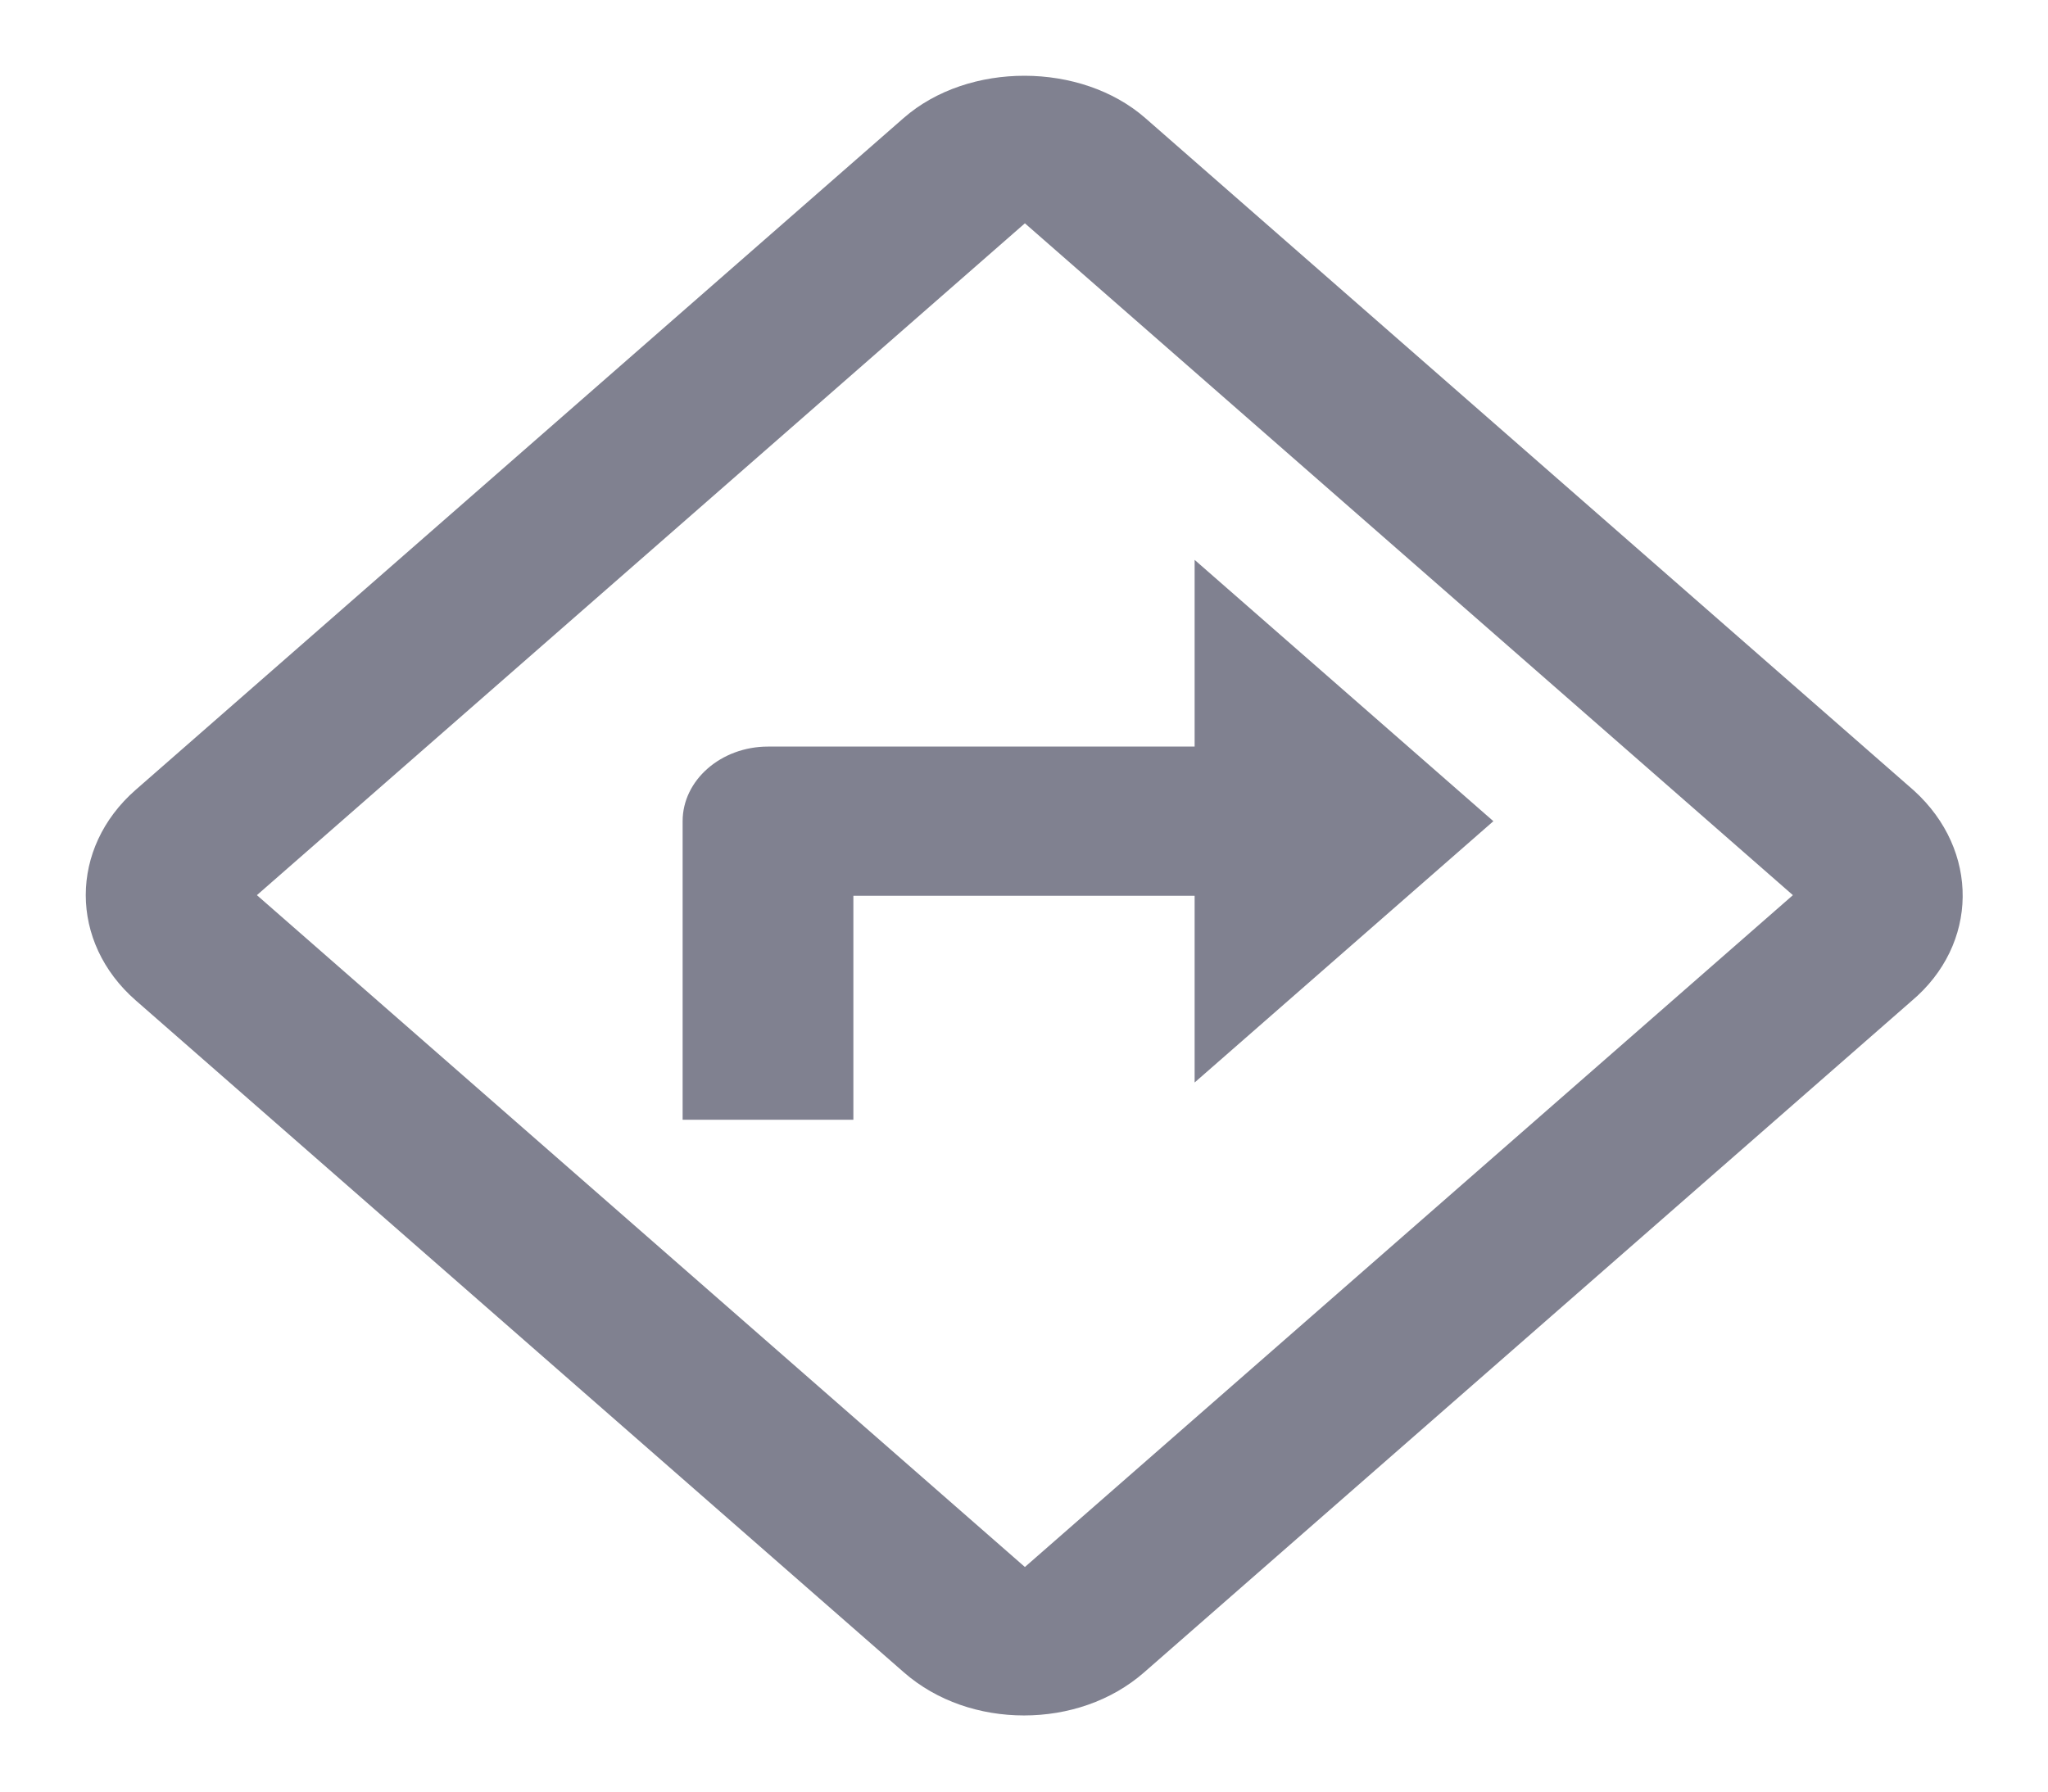 <svg width="16" height="14" viewBox="0 0 16 14" fill="none" xmlns="http://www.w3.org/2000/svg">
<g clip-path="url(#clip0_1543_2294)">
<path d="M14.953 6.178L8.947 0.922C8.447 0.485 7.567 0.479 7.06 0.922L1.06 6.172C0.54 6.627 0.54 7.362 1.06 7.817L7.06 13.067C7.32 13.295 7.66 13.405 8 13.405C8.34 13.405 8.68 13.295 8.94 13.067L14.933 7.823C15.46 7.38 15.467 6.645 14.953 6.178ZM8.007 12.245L2.007 6.995L8.007 1.745L14.007 6.995L8.007 12.245ZM5.333 6.417V8.75H6.667V7H9.333V8.459L11.667 6.417L9.333 4.375V5.834H6C5.633 5.834 5.333 6.096 5.333 6.417Z" fill="#808190"/>
</g>
<defs>
<clipPath id="clip0_1543_2294">
<rect width="16" height="14" fill="white"/>
</clipPath>
</defs>
</svg>
